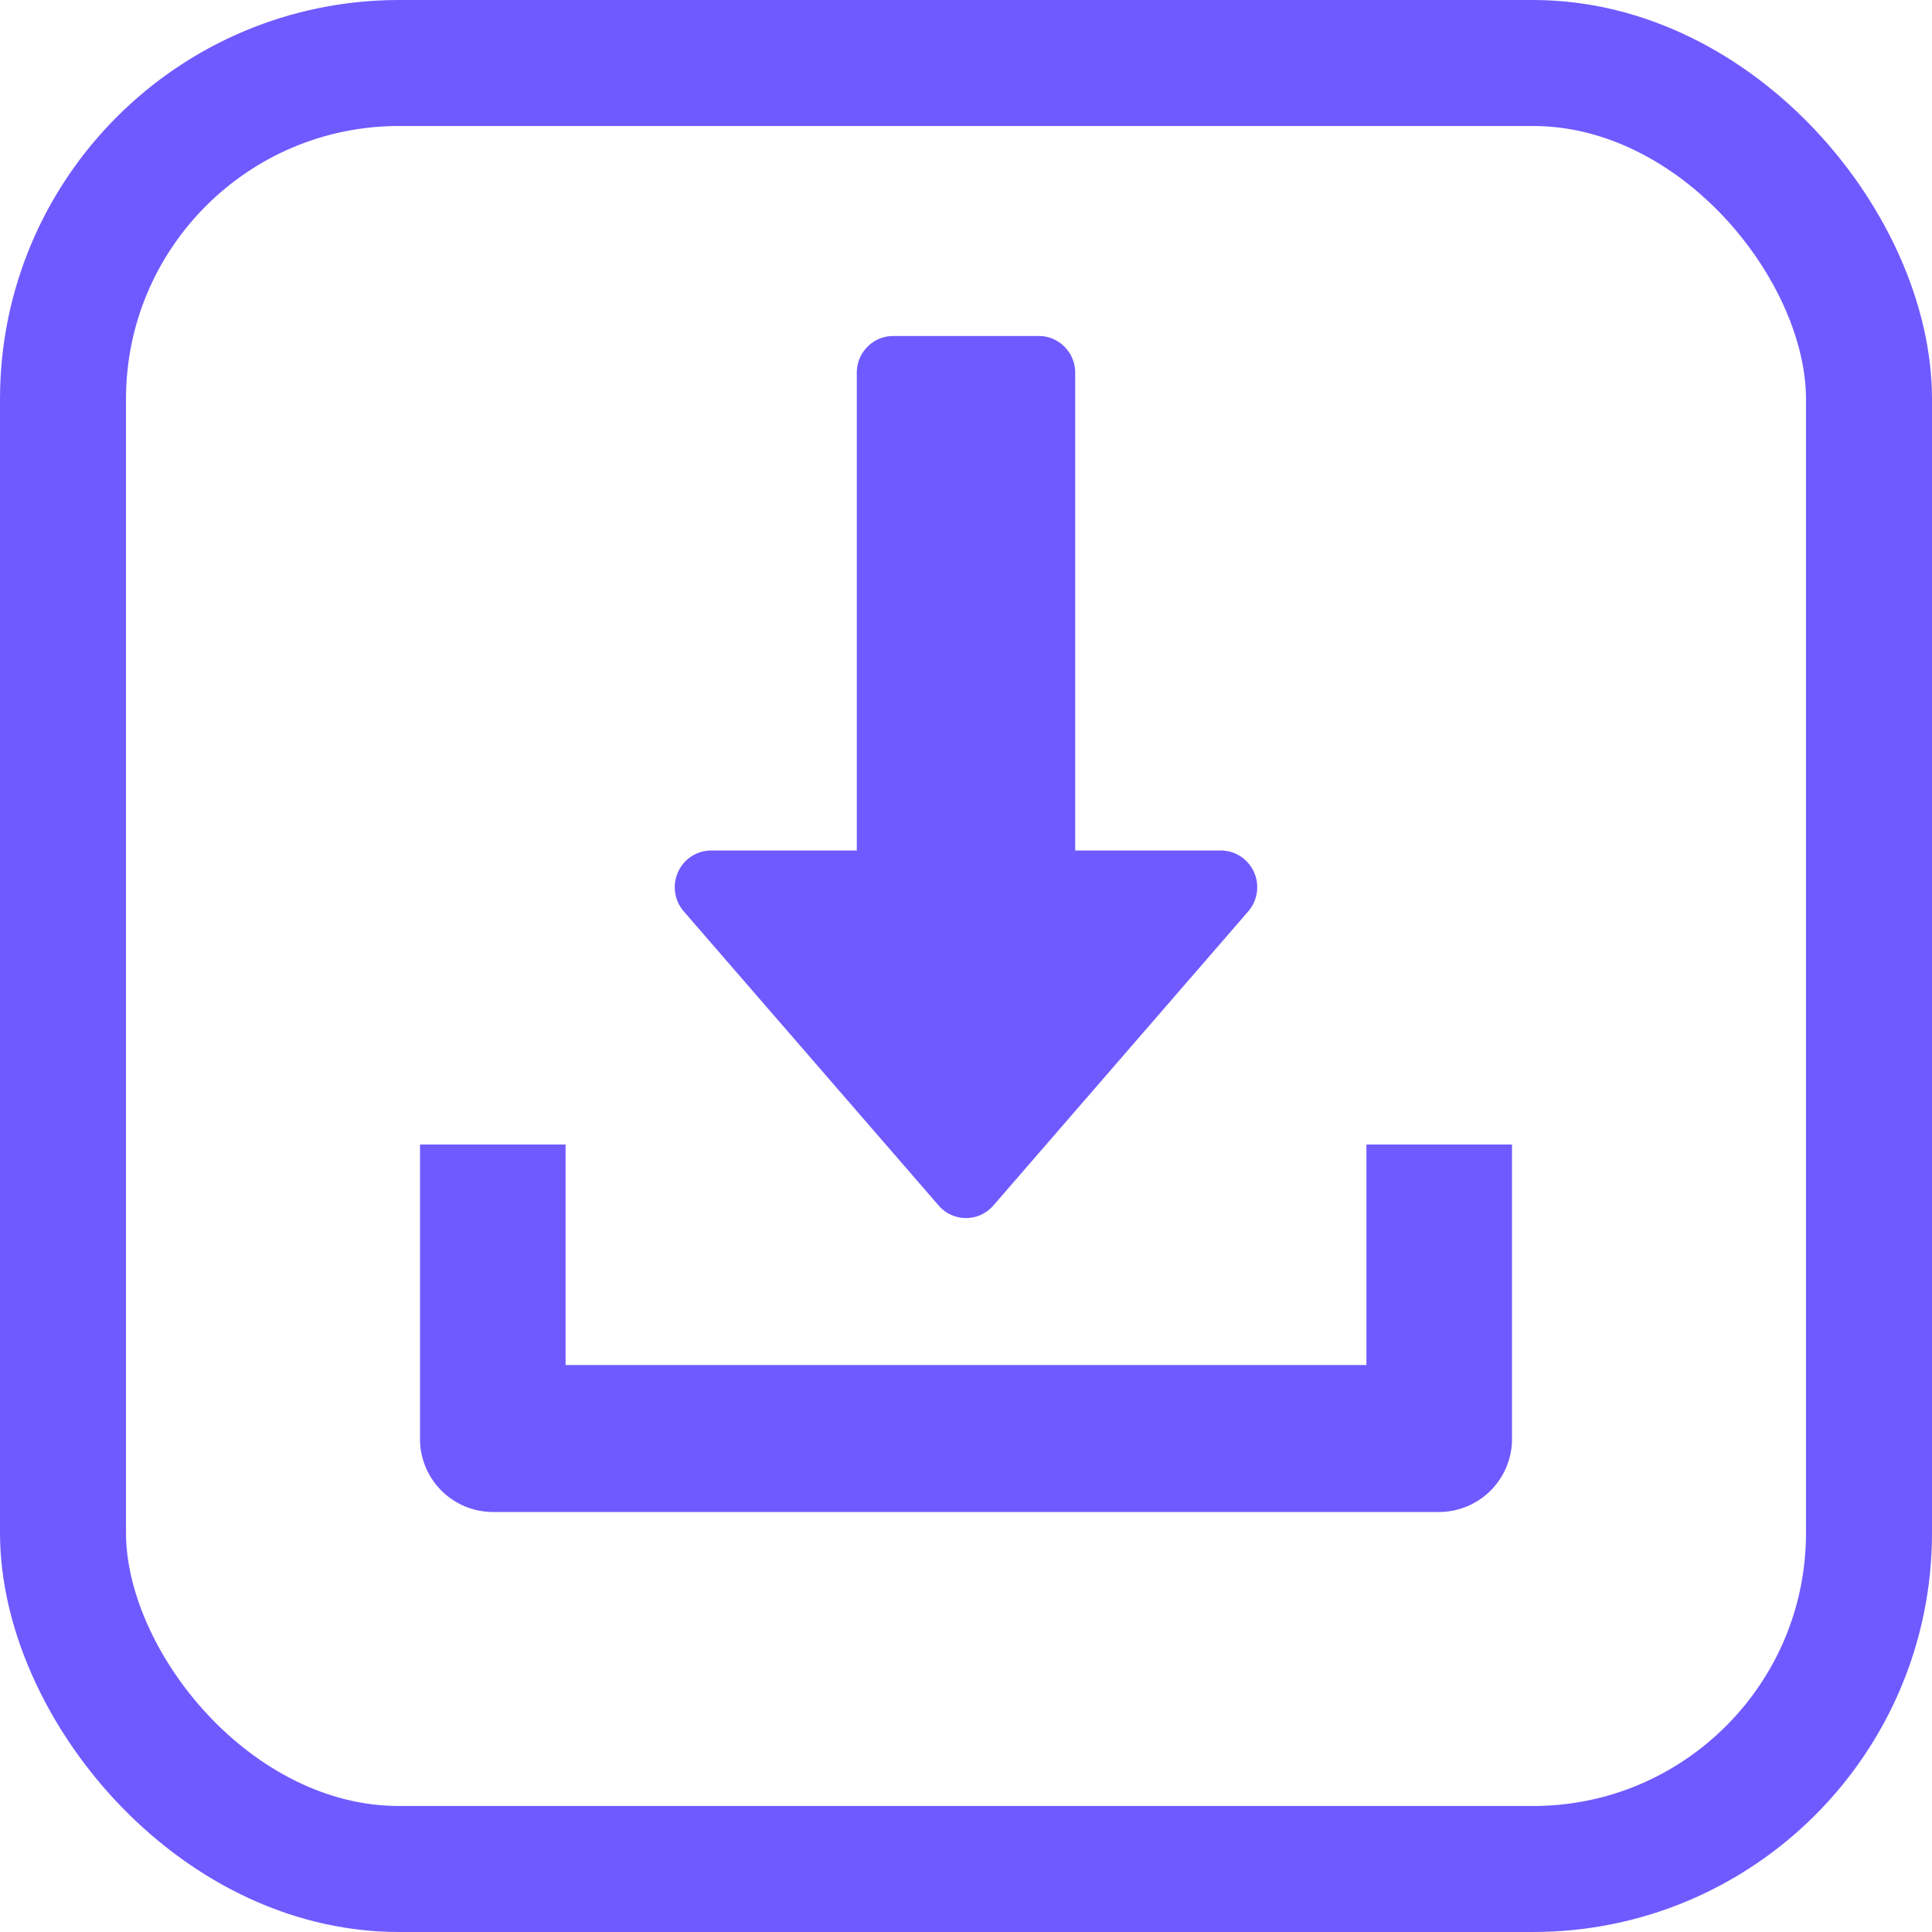 <svg xmlns="http://www.w3.org/2000/svg" width="23" height="23" viewBox="0 0 23 23"><g fill="none" fill-rule="evenodd"><rect width="21.5" height="21.5" x=".75" y=".75" stroke="#6F5AFF" stroke-width="1.5" rx="4"/><path fill="#6F5AFF" fill-rule="nonzero" d="M14.928 10.381a.44.44 0 0 1-.069.47l-3.033 3.5a.43.43 0 0 1-.652 0l-3.033-3.5a.44.44 0 0 1-.069-.47.433.433 0 0 1 .395-.256H10.2V4.437c0-.241.194-.437.433-.437h1.734c.239 0 .433.196.433.438v5.687h1.733c.17 0 .324.1.395.256zm1.339 3.244H18v3.5a.87.87 0 0 1-.867.875H5.867A.87.87 0 0 1 5 17.125v-3.5h1.733v2.625h9.534v-2.625z"/></g></svg>